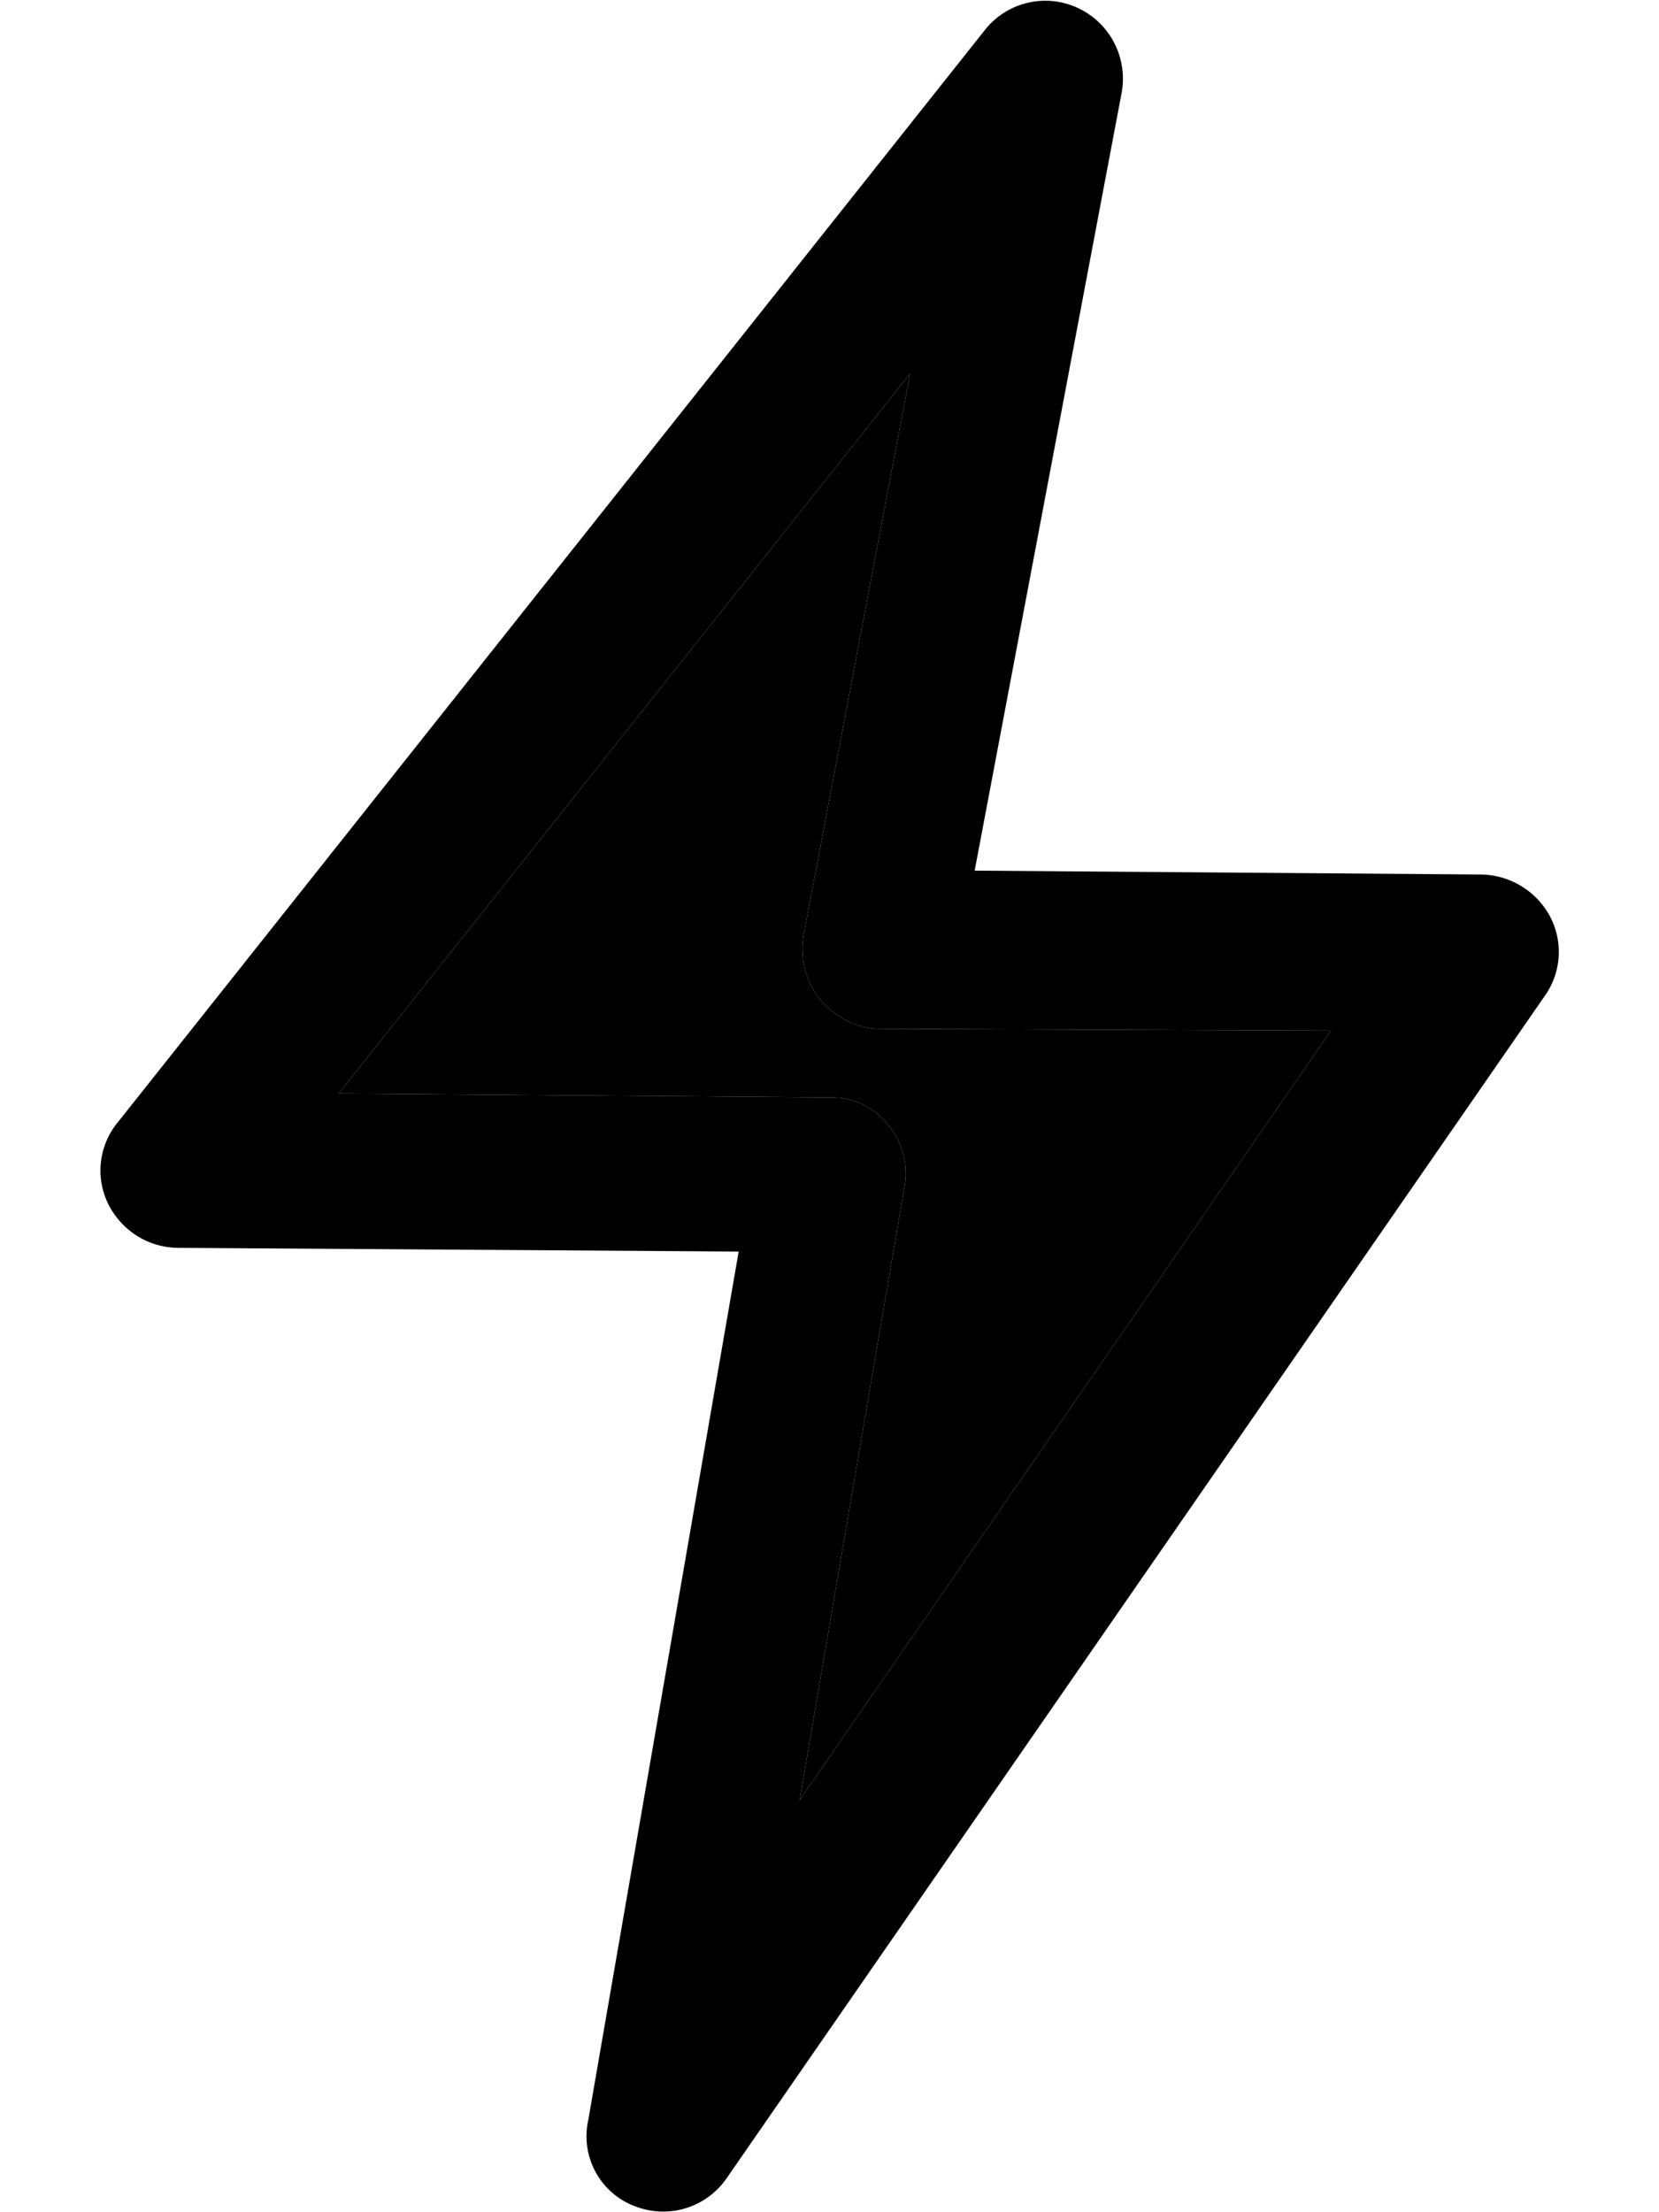 <svg width="12" height="16" xmlns="http://www.w3.org/2000/svg"><path d="M4.586 15.954a.558.558 0 00.675-.207l5.91-8.54a.55.55 0 00.04-.58.575.575 0 00-.495-.302L7.05 6.297 8.112.677a.564.564 0 00-.317-.62.557.557 0 00-.675.165L.853 8.116a.547.547 0 00-.07.592c.097.193.29.317.51.317l4.05.027-1.088 6.282a.541.541 0 00.33.62zM2.45 7.909l4.133-5.207-.771 4.064a.584.584 0 00.124.468c.11.124.261.207.427.207l3.264.013-3.843 5.566.758-4.436a.542.542 0 00-.124-.455.516.516 0 00-.413-.192L2.45 7.909z"/><path d="M2.45 7.909l4.133-5.207-.771 4.064a.584.584 0 00.124.468c.11.124.261.207.427.207l3.264.013-3.843 5.566.758-4.436a.542.542 0 00-.124-.455.516.516 0 00-.413-.192L2.45 7.909z"/></svg>